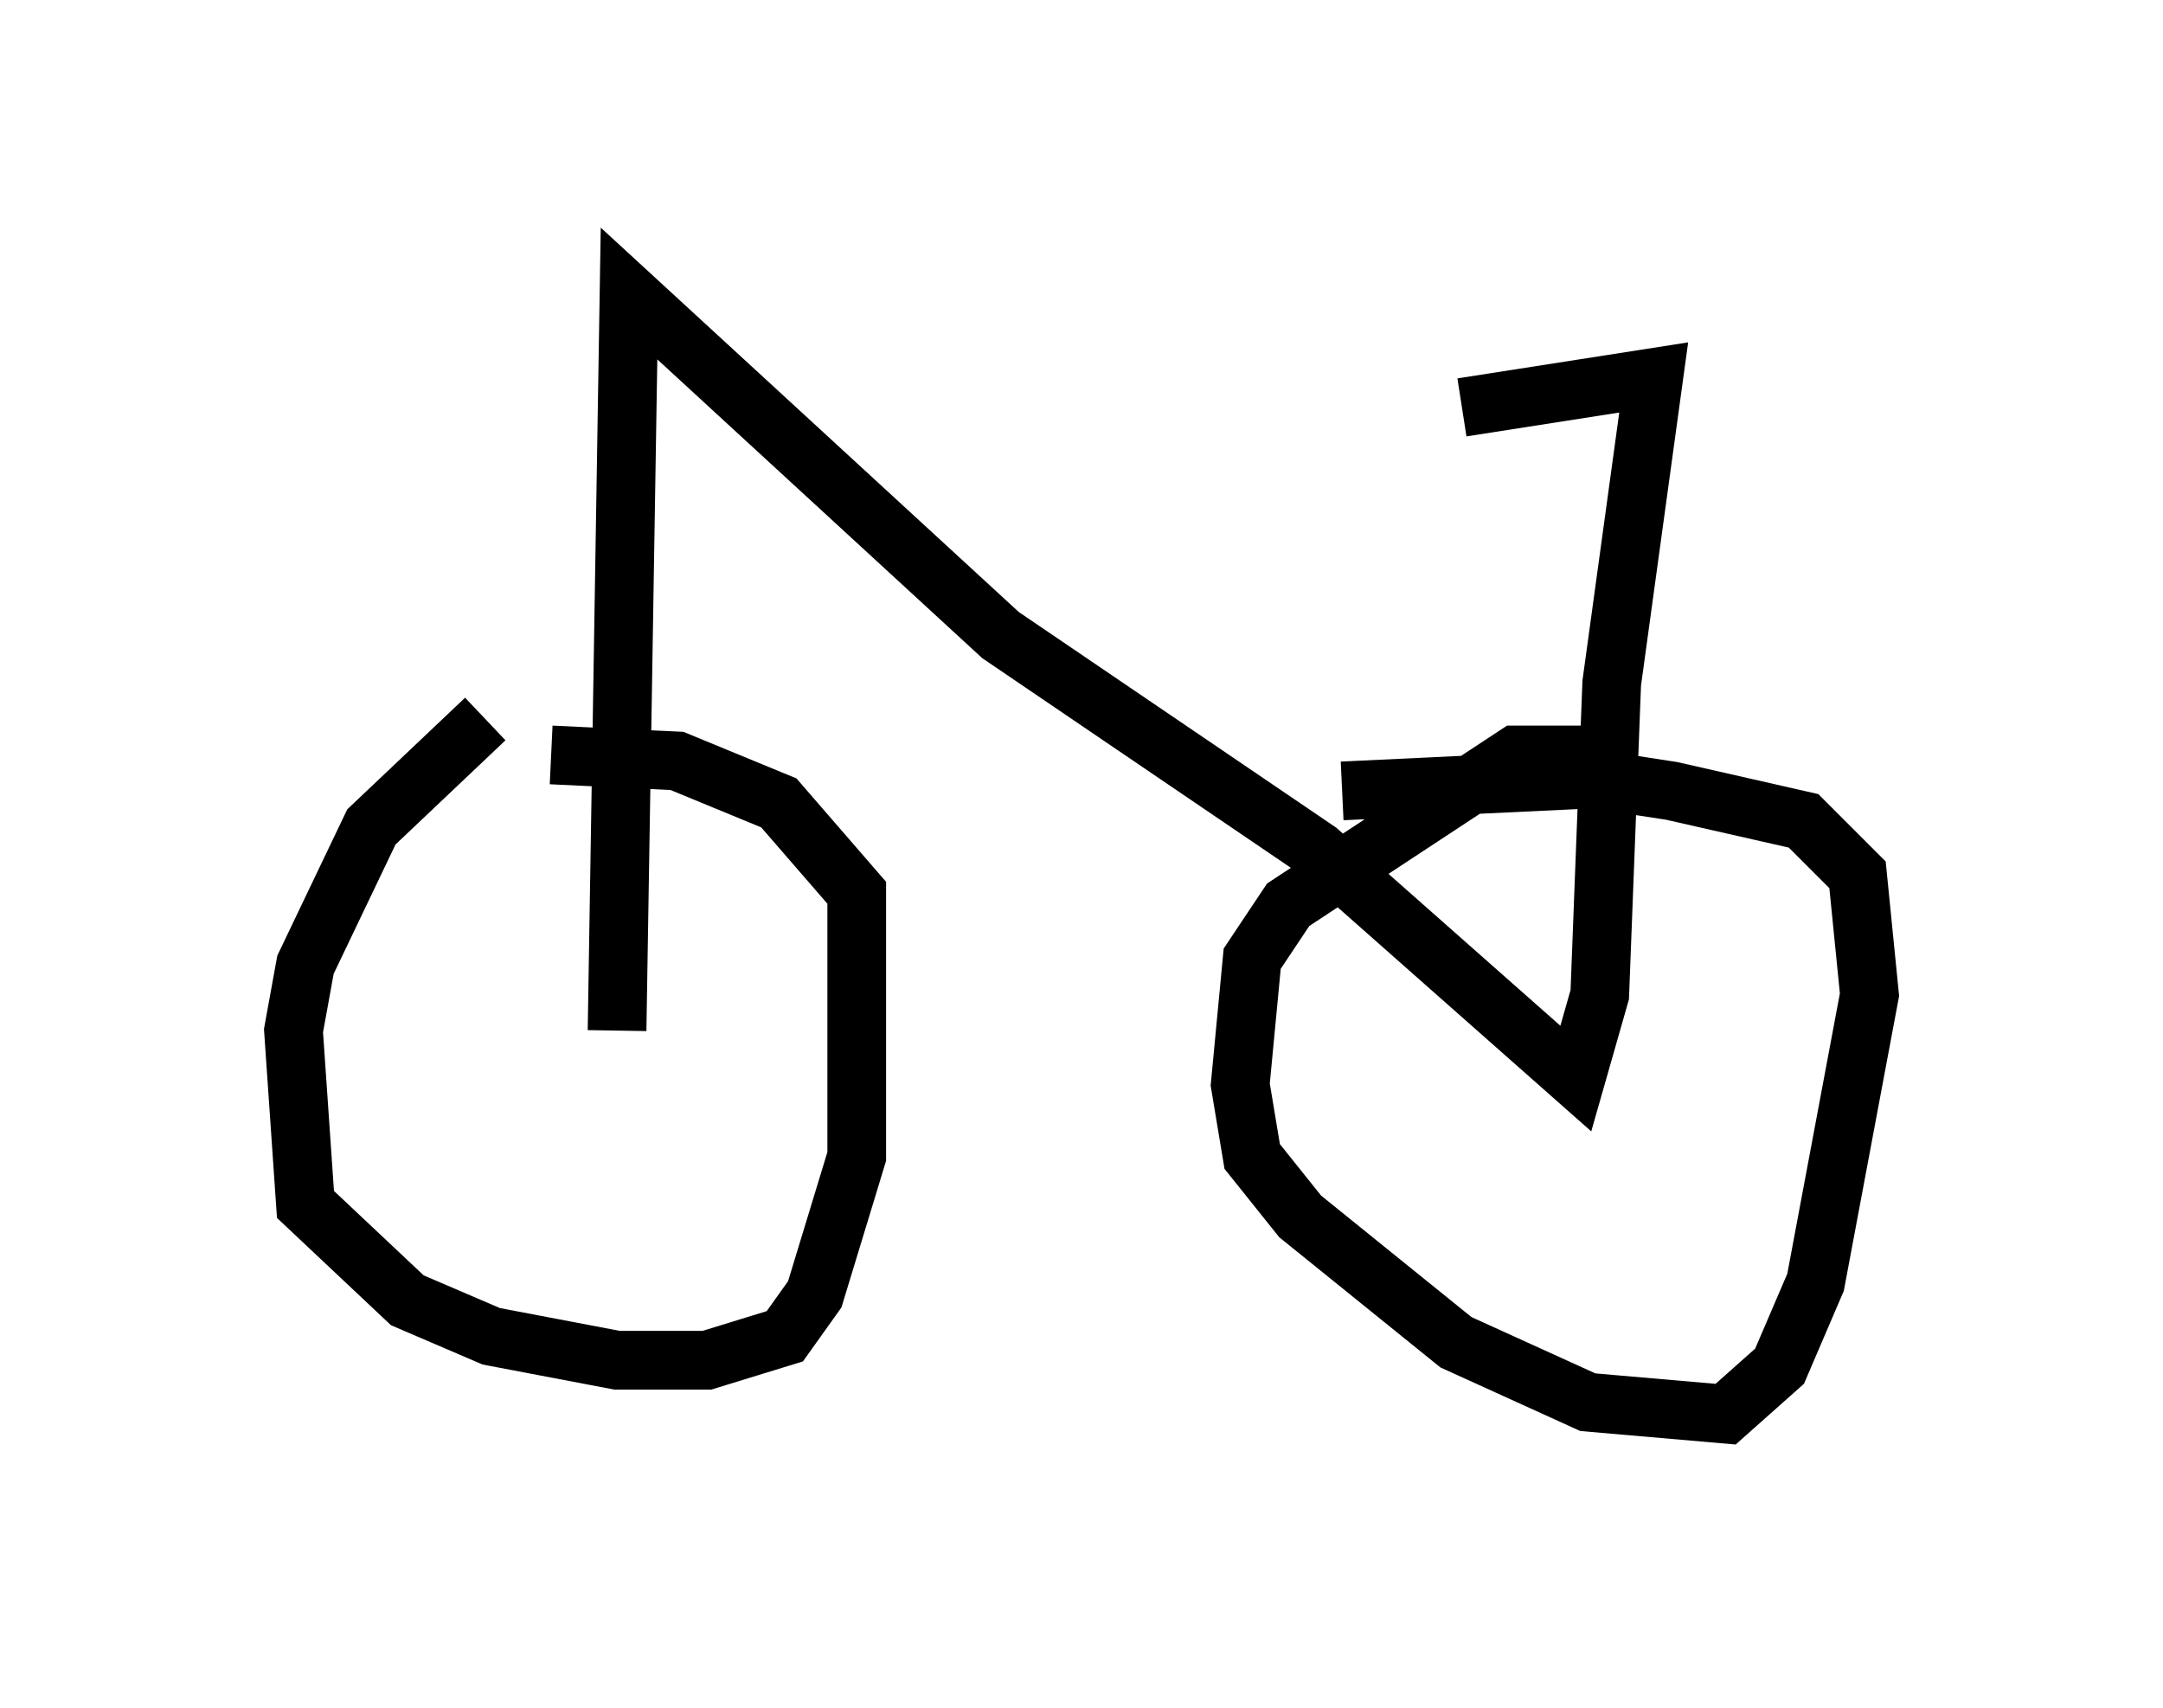 <?xml version="1.0" encoding="utf-8" ?>
<svg baseProfile="full" height="29.09" version="1.1" width="36.848" xmlns="http://www.w3.org/2000/svg" xmlns:ev="http://www.w3.org/2001/xml-events" xmlns:xlink="http://www.w3.org/1999/xlink"><defs /><rect fill="white" height="29.09" width="36.848" x="0" y="0" /><path d="M10.615, 11.942 m-2.348, 0.306 l-1.94, 1.838 -1.123, 2.348 l-0.204, 1.123 0.204, 2.96 l1.735, 1.633 1.429, 0.613 l2.144, 0.408 1.531, 0.0 l1.327, -0.408 0.51, -0.715 l0.715, -2.348 0.0, -4.492 l-1.327, -1.531 -1.735, -0.715 l-2.144, -0.102 m18.273, 0.0 l-1.838, 0.0 -3.879, 2.552 l-0.613, 0.919 -0.204, 2.144 l0.204, 1.225 0.817, 1.021 l2.654, 2.144 2.246, 1.021 l2.348, 0.204 0.919, -0.817 l0.613, -1.429 0.919, -4.9 l-0.204, -2.042 -0.919, -0.919 l-2.246, -0.51 -1.327, -0.204 l-4.288, 0.204 m-12.352, 4.083 l0.204, -12.556 6.329, 5.819 l5.41, 3.675 4.39, 3.879 l0.408, -1.429 0.204, -5.308 l0.715, -5.206 -3.267, 0.51 " fill="none" stroke="black" stroke-width="1" /></svg>